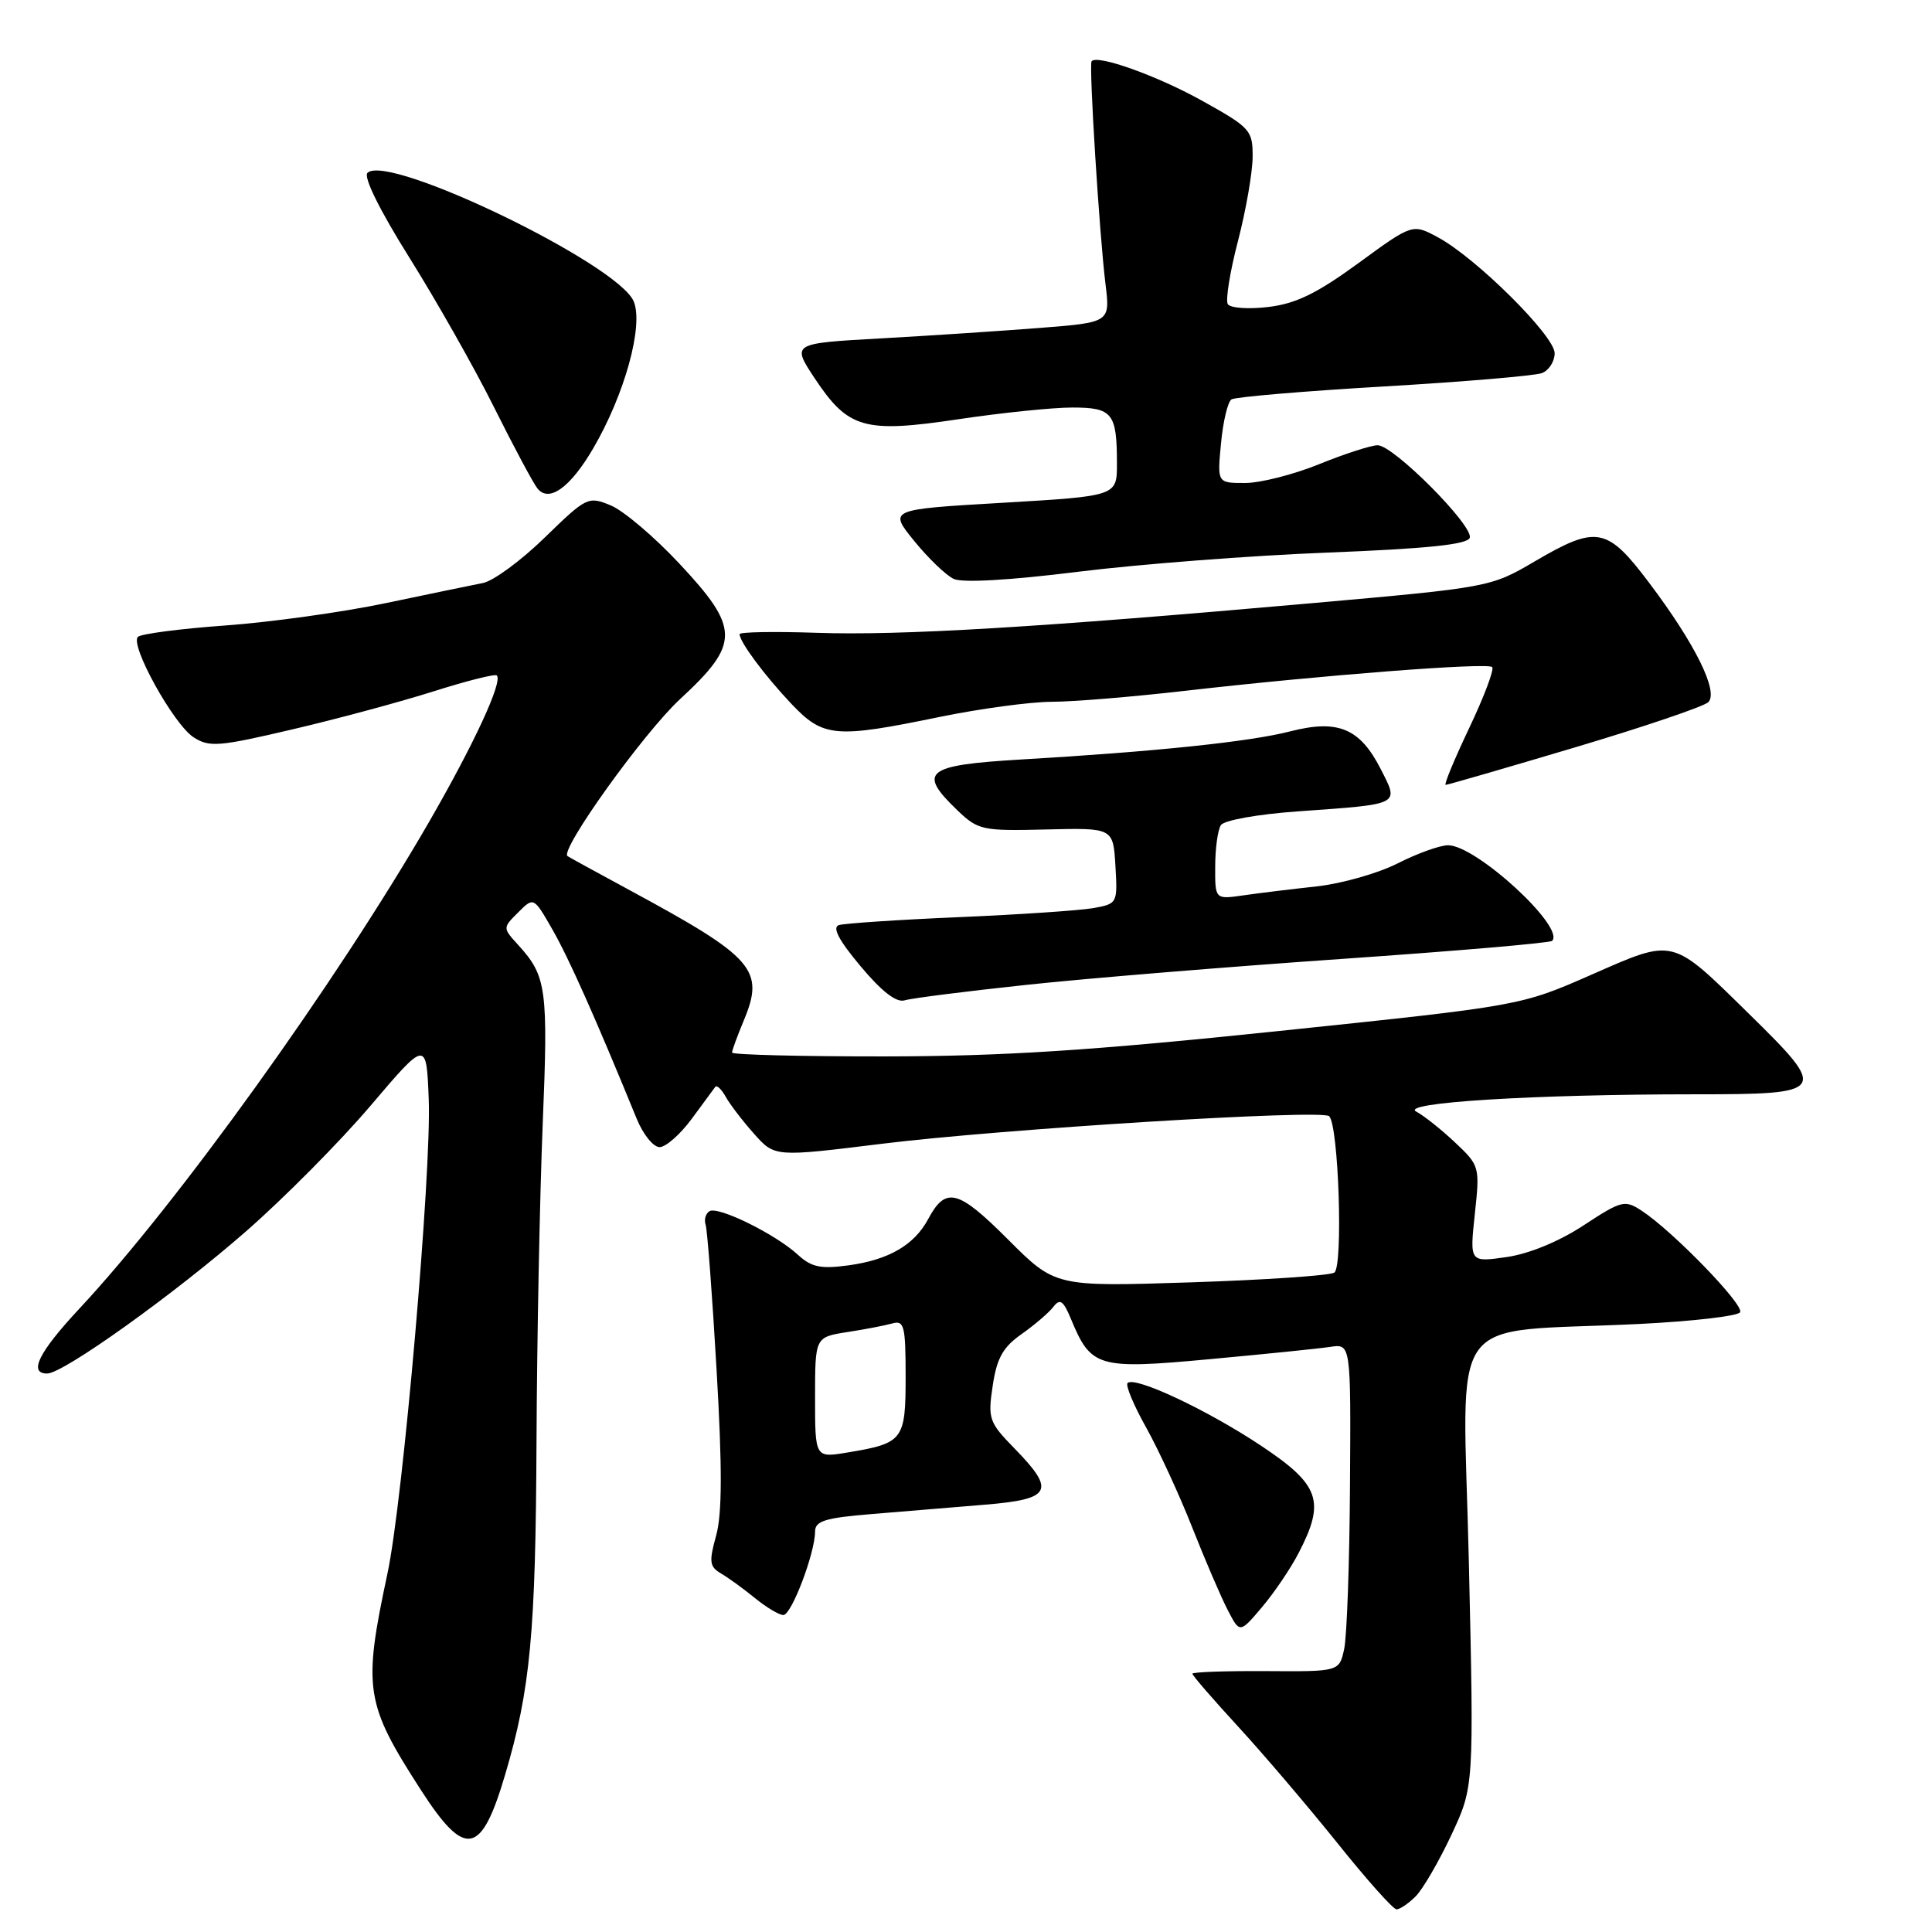 <?xml version="1.0" encoding="UTF-8" standalone="no"?>
<!DOCTYPE svg PUBLIC "-//W3C//DTD SVG 1.1//EN" "http://www.w3.org/Graphics/SVG/1.1/DTD/svg11.dtd" >
<svg xmlns="http://www.w3.org/2000/svg" xmlns:xlink="http://www.w3.org/1999/xlink" version="1.1" viewBox="0 0 256 256">
 <g >
 <path fill="currentColor"
d=" M 187.59 251.27 C 188.54 250.31 190.67 246.65 192.32 243.13 C 195.31 236.74 195.31 236.74 194.63 206.94 C 193.85 172.97 191.17 176.71 217.25 175.43 C 224.27 175.08 230.26 174.39 230.57 173.88 C 231.16 172.93 221.66 163.13 217.52 160.42 C 215.29 158.96 214.86 159.07 209.83 162.37 C 206.57 164.51 202.61 166.14 199.62 166.57 C 194.74 167.27 194.74 167.27 195.42 160.88 C 196.10 154.59 196.06 154.45 192.80 151.38 C 190.99 149.67 188.67 147.83 187.66 147.29 C 185.41 146.10 203.24 145.00 224.66 145.00 C 242.13 145.00 242.32 144.71 231.75 134.34 C 221.38 124.16 221.94 124.30 210.86 129.16 C 201.50 133.27 201.50 133.27 169.50 136.61 C 144.57 139.21 133.03 139.96 117.25 139.98 C 106.11 139.99 97.00 139.76 97.00 139.47 C 97.00 139.18 97.70 137.27 98.55 135.23 C 101.36 128.51 99.94 126.88 83.50 117.99 C 79.10 115.61 75.36 113.56 75.20 113.44 C 74.12 112.67 85.30 97.08 90.13 92.62 C 98.07 85.28 98.06 83.27 90.00 74.66 C 86.70 71.13 82.62 67.67 80.93 66.97 C 77.94 65.73 77.72 65.84 72.18 71.23 C 69.06 74.27 65.38 76.98 64.00 77.25 C 62.62 77.52 56.82 78.72 51.10 79.92 C 45.39 81.12 35.82 82.45 29.85 82.88 C 23.88 83.31 18.67 83.99 18.27 84.39 C 17.19 85.48 22.99 95.95 25.63 97.68 C 27.72 99.04 28.94 98.95 38.77 96.64 C 44.73 95.25 53.16 92.97 57.51 91.59 C 61.86 90.21 65.60 89.27 65.83 89.50 C 66.65 90.31 62.79 98.63 56.80 109.00 C 44.50 130.27 23.53 159.46 10.51 173.41 C 5.13 179.18 3.73 182.00 6.25 182.00 C 8.37 182.01 23.03 171.53 32.61 163.15 C 37.62 158.77 45.05 151.28 49.11 146.50 C 56.50 137.81 56.50 137.81 56.81 145.66 C 57.19 155.27 53.40 198.89 51.34 208.50 C 48.07 223.81 48.37 225.71 55.80 237.23 C 61.65 246.29 63.77 245.89 66.94 235.13 C 70.28 223.86 70.98 216.36 71.09 191.00 C 71.15 177.53 71.52 158.62 71.91 149.00 C 72.65 130.98 72.42 129.34 68.68 125.23 C 66.60 122.95 66.60 122.95 68.66 120.90 C 70.72 118.84 70.72 118.84 73.20 123.17 C 75.37 126.95 78.93 134.94 84.37 148.25 C 85.21 150.31 86.57 152.00 87.40 152.00 C 88.22 152.00 90.14 150.31 91.66 148.25 C 93.18 146.19 94.58 144.28 94.78 144.01 C 94.99 143.74 95.62 144.35 96.18 145.36 C 96.75 146.38 98.44 148.58 99.94 150.26 C 102.66 153.31 102.66 153.31 116.82 151.56 C 132.76 149.59 175.17 146.97 176.12 147.90 C 177.38 149.12 177.99 167.89 176.80 168.63 C 176.17 169.02 167.59 169.60 157.74 169.92 C 139.83 170.50 139.83 170.50 133.56 164.23 C 126.93 157.59 125.31 157.18 122.98 161.55 C 121.14 164.97 117.77 166.93 112.47 167.66 C 108.75 168.17 107.53 167.92 105.71 166.25 C 102.72 163.51 95.15 159.79 94.01 160.49 C 93.50 160.81 93.27 161.61 93.50 162.28 C 93.72 162.95 94.38 171.60 94.95 181.50 C 95.71 194.54 95.69 200.60 94.89 203.48 C 93.93 206.93 94.01 207.59 95.52 208.48 C 96.48 209.04 98.51 210.51 100.03 211.75 C 101.55 212.99 103.24 214.00 103.80 214.00 C 104.88 214.00 108.00 205.78 108.00 202.94 C 108.00 201.54 109.34 201.12 115.50 200.62 C 119.62 200.28 126.38 199.72 130.50 199.38 C 139.35 198.65 139.92 197.55 134.42 191.92 C 131.04 188.46 130.88 187.99 131.54 183.61 C 132.08 179.96 132.90 178.50 135.37 176.77 C 137.09 175.56 138.98 173.94 139.58 173.16 C 140.45 172.02 140.90 172.33 141.92 174.80 C 144.57 181.20 145.48 181.47 160.26 180.10 C 167.54 179.43 174.74 178.70 176.25 178.47 C 179.00 178.05 179.00 178.05 178.88 196.78 C 178.82 207.07 178.47 216.85 178.11 218.50 C 177.46 221.50 177.46 221.50 167.73 221.43 C 162.38 221.40 158.00 221.55 158.00 221.78 C 158.00 222.01 160.75 225.19 164.12 228.85 C 167.48 232.51 173.38 239.44 177.24 244.25 C 181.09 249.06 184.60 253.00 185.05 253.00 C 185.49 253.00 186.64 252.22 187.59 251.27 Z  M 172.07 205.79 C 175.65 198.90 174.89 196.75 167.09 191.56 C 159.93 186.80 150.36 182.31 149.41 183.26 C 149.11 183.55 150.22 186.21 151.87 189.15 C 153.51 192.09 156.26 198.05 157.97 202.38 C 159.68 206.71 161.80 211.65 162.68 213.34 C 164.28 216.43 164.28 216.43 167.21 212.97 C 168.83 211.06 171.02 207.83 172.07 205.79 Z  M 136.00 130.50 C 143.97 129.64 162.80 128.10 177.83 127.06 C 192.86 126.02 205.39 124.95 205.66 124.67 C 207.45 122.89 195.60 112.00 191.88 112.00 C 190.81 112.00 187.80 113.08 185.20 114.40 C 182.60 115.72 177.77 117.09 174.48 117.45 C 171.19 117.81 166.81 118.34 164.75 118.64 C 161.00 119.18 161.00 119.18 161.02 114.84 C 161.02 112.45 161.36 109.98 161.77 109.34 C 162.18 108.69 166.63 107.89 172.00 107.51 C 185.72 106.53 185.40 106.70 182.95 101.90 C 180.19 96.49 177.29 95.29 170.96 96.91 C 165.60 98.29 153.15 99.59 135.25 100.64 C 122.62 101.39 121.53 102.26 126.87 107.38 C 129.61 110.00 130.16 110.12 138.62 109.91 C 147.50 109.69 147.50 109.69 147.80 114.73 C 148.09 119.71 148.07 119.76 144.80 120.34 C 142.98 120.65 134.97 121.19 127.00 121.53 C 119.03 121.87 111.90 122.35 111.16 122.58 C 110.24 122.87 111.15 124.60 114.03 128.03 C 116.83 131.38 118.78 132.89 119.87 132.55 C 120.77 132.27 128.03 131.35 136.00 130.50 Z  M 208.67 99.04 C 217.83 96.31 225.79 93.61 226.36 93.04 C 227.75 91.65 224.61 85.30 218.54 77.25 C 212.94 69.81 211.59 69.56 203.32 74.41 C 197.54 77.80 197.32 77.84 174.00 79.91 C 137.59 83.14 119.34 84.23 108.21 83.85 C 102.60 83.66 98.00 83.74 98.00 84.03 C 98.00 85.05 101.34 89.54 104.85 93.25 C 109.09 97.72 110.62 97.86 124.50 95.00 C 129.85 93.90 136.53 93.00 139.36 92.99 C 142.19 92.99 150.12 92.33 157.00 91.54 C 174.96 89.48 197.10 87.76 197.72 88.39 C 198.02 88.68 196.65 92.32 194.68 96.46 C 192.71 100.61 191.30 104.00 191.56 104.00 C 191.81 104.00 199.51 101.77 208.67 99.04 Z  M 175.92 73.22 C 189.13 72.70 194.45 72.15 194.75 71.26 C 195.27 69.68 184.65 59.00 182.55 59.00 C 181.67 59.00 178.19 60.13 174.81 61.50 C 171.42 62.88 167.00 64.00 164.97 64.00 C 161.29 64.00 161.29 64.00 161.79 58.75 C 162.06 55.86 162.68 53.24 163.18 52.92 C 163.67 52.60 172.75 51.83 183.34 51.21 C 193.94 50.59 203.38 49.79 204.31 49.44 C 205.24 49.08 206.00 47.89 206.00 46.80 C 206.00 44.50 195.59 34.17 190.54 31.45 C 187.16 29.63 187.16 29.63 179.98 34.88 C 174.47 38.90 171.69 40.25 168.03 40.68 C 165.41 40.99 163.01 40.82 162.69 40.30 C 162.37 39.79 162.97 36.02 164.04 31.93 C 165.10 27.84 165.97 22.83 165.98 20.80 C 166.00 17.27 165.69 16.92 159.43 13.43 C 153.46 10.08 145.35 7.17 144.64 8.12 C 144.27 8.61 145.67 31.00 146.48 37.61 C 147.11 42.72 147.11 42.72 137.80 43.45 C 132.69 43.85 123.19 44.48 116.69 44.84 C 104.89 45.50 104.89 45.50 107.96 50.14 C 112.39 56.81 114.51 57.42 127.00 55.55 C 132.69 54.70 139.47 54.00 142.07 54.00 C 147.42 54.00 148.00 54.73 148.00 61.45 C 148.00 65.73 148.00 65.73 132.87 66.62 C 117.75 67.50 117.75 67.50 121.12 71.66 C 122.98 73.95 125.34 76.22 126.37 76.71 C 127.53 77.25 133.81 76.89 142.87 75.76 C 150.92 74.76 165.79 73.61 175.92 73.22 Z  M 78.58 59.45 C 82.77 52.30 85.30 43.14 83.97 39.94 C 81.93 35.00 51.36 20.24 48.69 22.91 C 48.14 23.46 50.32 27.88 54.26 34.16 C 57.82 39.85 62.88 48.77 65.48 54.00 C 68.09 59.23 70.67 64.05 71.22 64.73 C 72.75 66.63 75.56 64.61 78.58 59.45 Z  M 108.00 185.18 C 108.00 177.18 108.00 177.18 112.25 176.51 C 114.59 176.15 117.29 175.63 118.25 175.36 C 119.81 174.92 120.00 175.70 120.00 182.40 C 120.00 190.84 119.70 191.24 112.25 192.47 C 108.00 193.18 108.00 193.18 108.00 185.18 Z "/>
</g>
</svg>